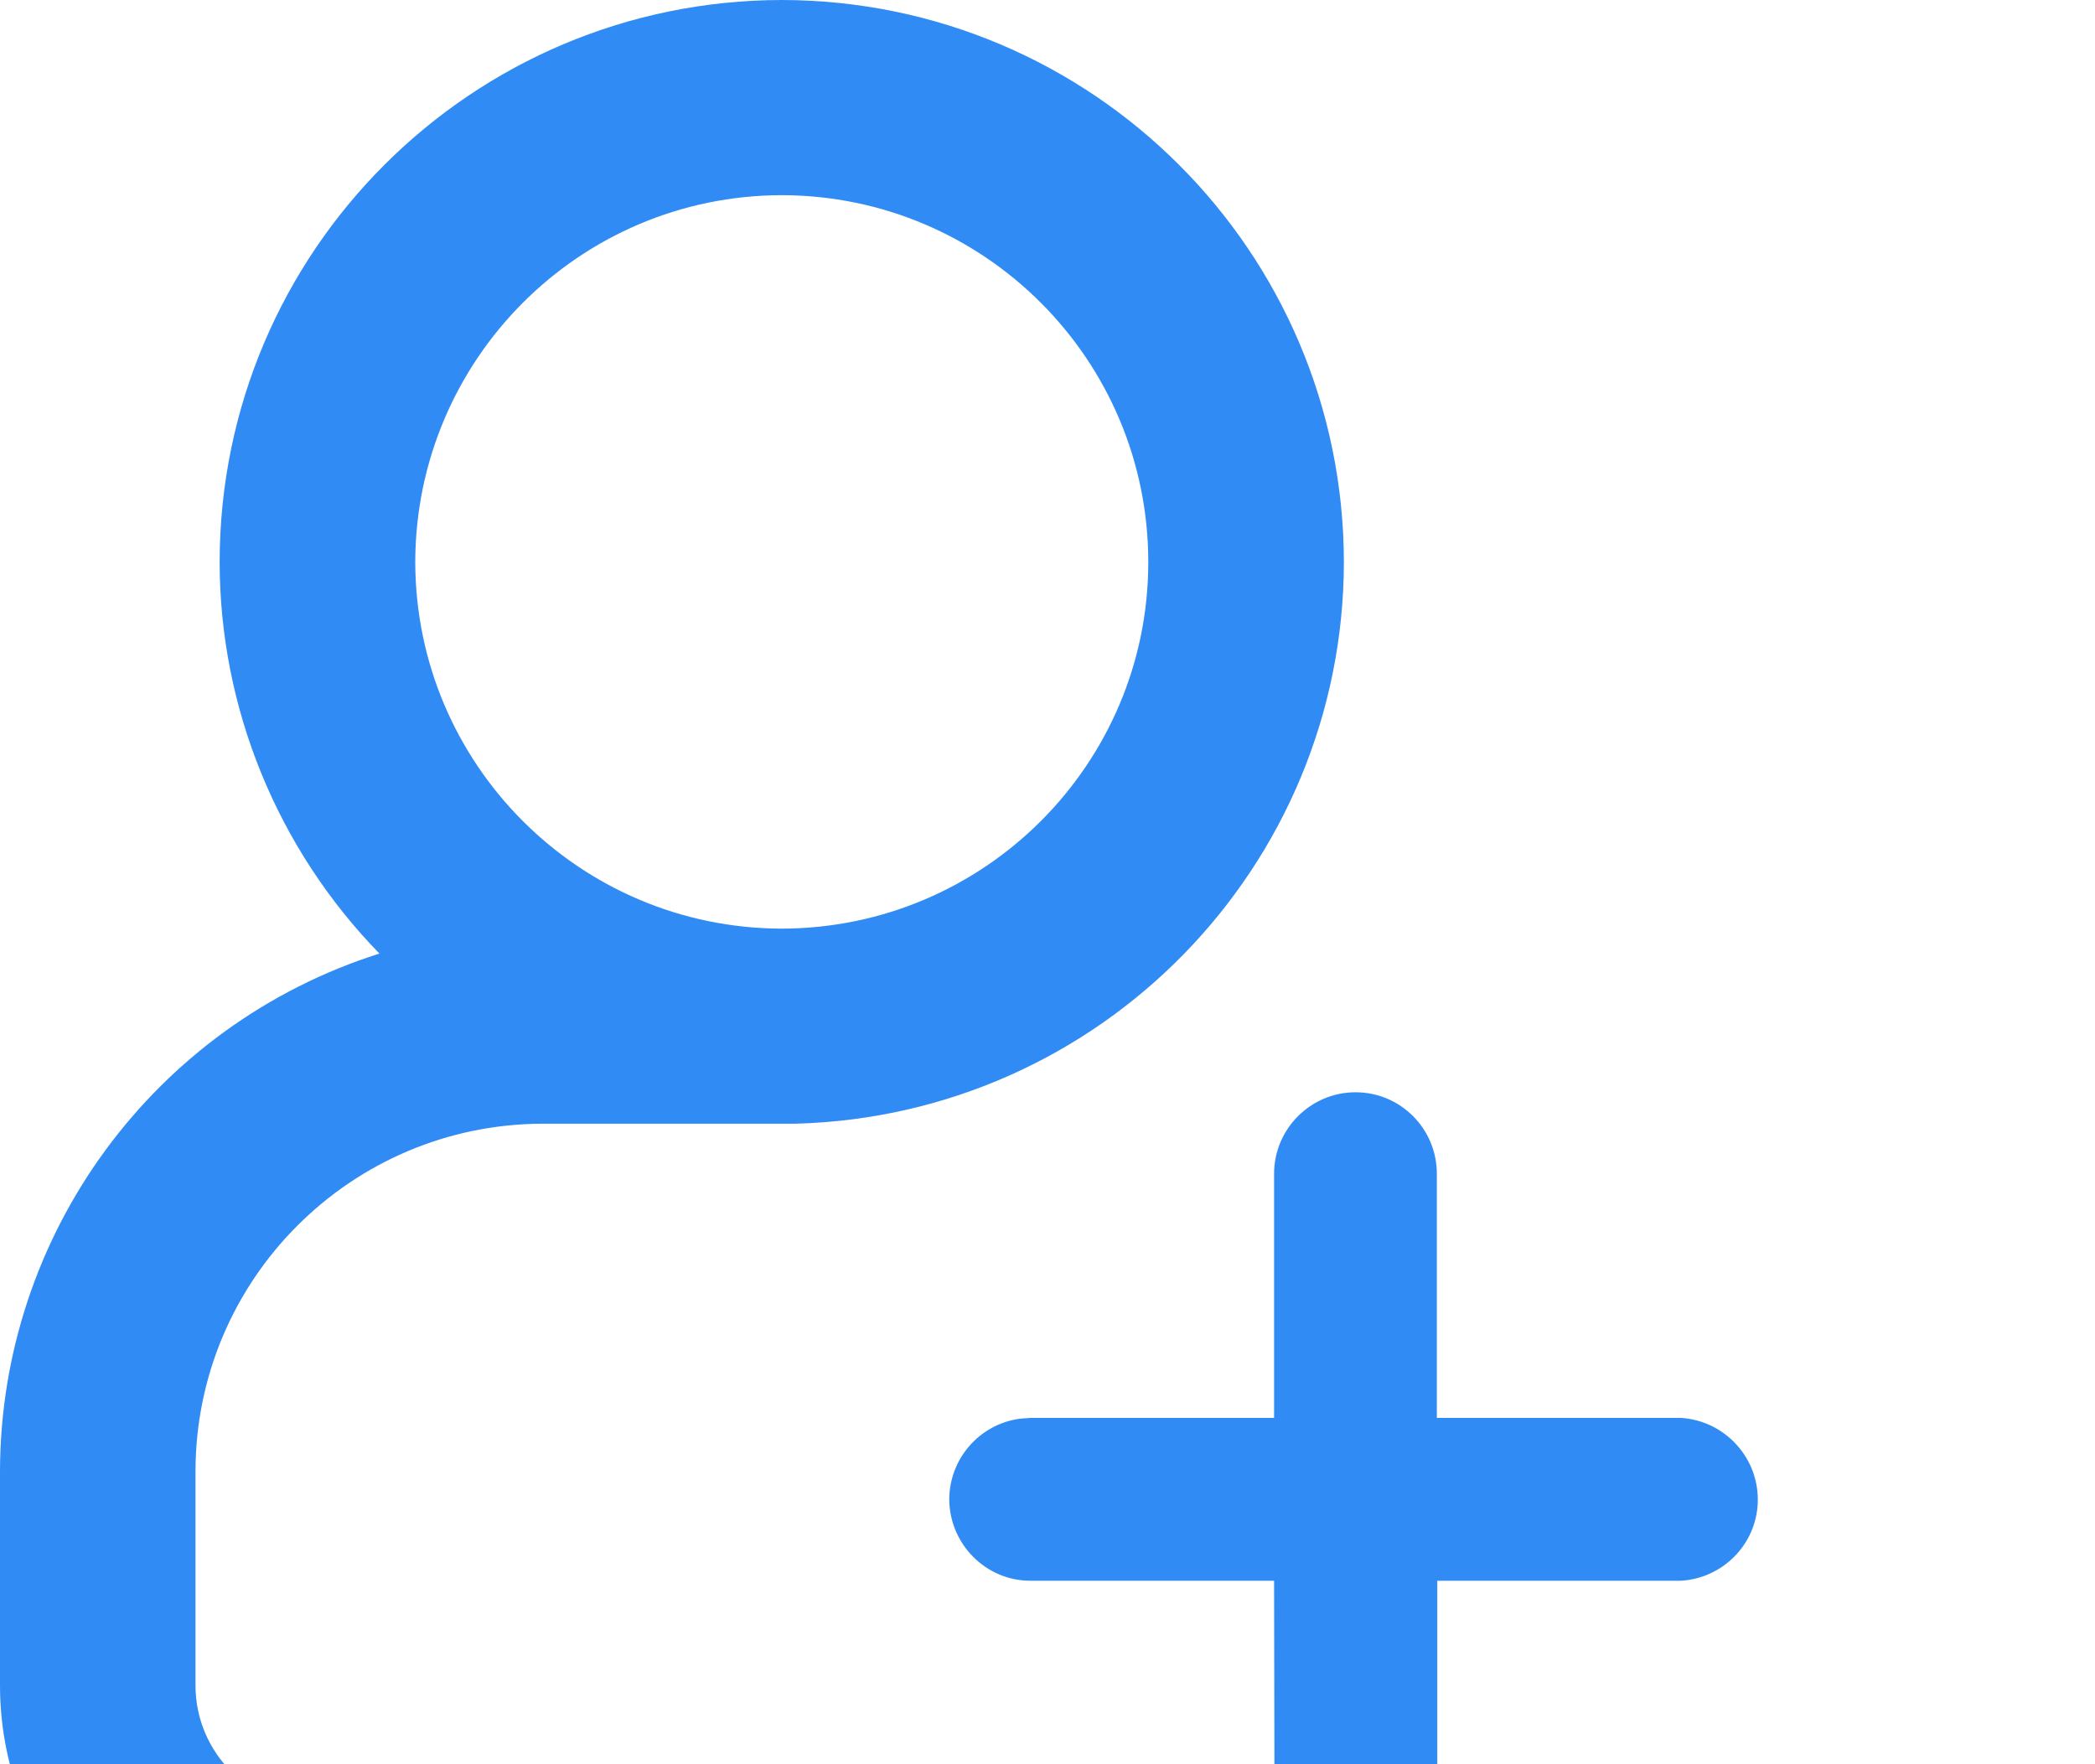 <?xml version="1.0" encoding="UTF-8"?>
<svg xmlns="http://www.w3.org/2000/svg" xmlns:xlink="http://www.w3.org/1999/xlink" width="19" height="16" viewBox="0 0 19 16">
<path fill-rule="nonzero" fill="rgb(19.216%, 54.51%, 96.078%)" fill-opacity="1" d="M 7.09 0 C 9.902 0.004 12.184 2.281 12.188 5.098 C 12.184 7.859 9.98 10.117 7.215 10.191 L 4.922 10.191 C 3.184 10.195 1.777 11.602 1.773 13.34 L 1.773 15.285 C 1.773 15.898 2.273 16.395 2.887 16.395 L 8.91 16.395 C 9.402 16.453 9.75 16.898 9.691 17.387 C 9.641 17.805 9.309 18.129 8.891 18.172 L 2.887 18.172 C 1.293 18.172 0 16.879 0 15.285 L 0 13.344 C 0.004 11.195 1.395 9.297 3.441 8.648 C 2.516 7.699 1.992 6.422 1.992 5.094 C 1.996 2.281 4.277 0.004 7.09 0 Z M 12.293 9.906 C 12.703 9.906 13.031 10.238 13.031 10.645 L 13.031 12.859 L 15.242 12.859 C 15.648 12.883 15.961 13.23 15.941 13.637 C 15.922 14.016 15.617 14.316 15.242 14.336 L 13.035 14.336 L 13.035 16.547 C 13.035 16.953 12.703 17.281 12.297 17.281 L 12.297 17.285 C 11.891 17.285 11.559 16.957 11.559 16.551 L 11.555 14.336 L 9.344 14.336 C 8.938 14.336 8.609 14 8.609 13.594 C 8.613 13.227 8.883 12.918 9.246 12.867 L 9.344 12.859 L 11.555 12.859 L 11.555 10.645 C 11.555 10.238 11.887 9.906 12.293 9.906 Z M 7.09 1.77 C 5.254 1.773 3.77 3.262 3.766 5.098 C 3.77 6.93 5.254 8.418 7.09 8.422 C 8.926 8.418 10.414 6.93 10.414 5.098 C 10.414 3.262 8.926 1.773 7.09 1.77 Z M 7.09 1.77 "/>
</svg>
